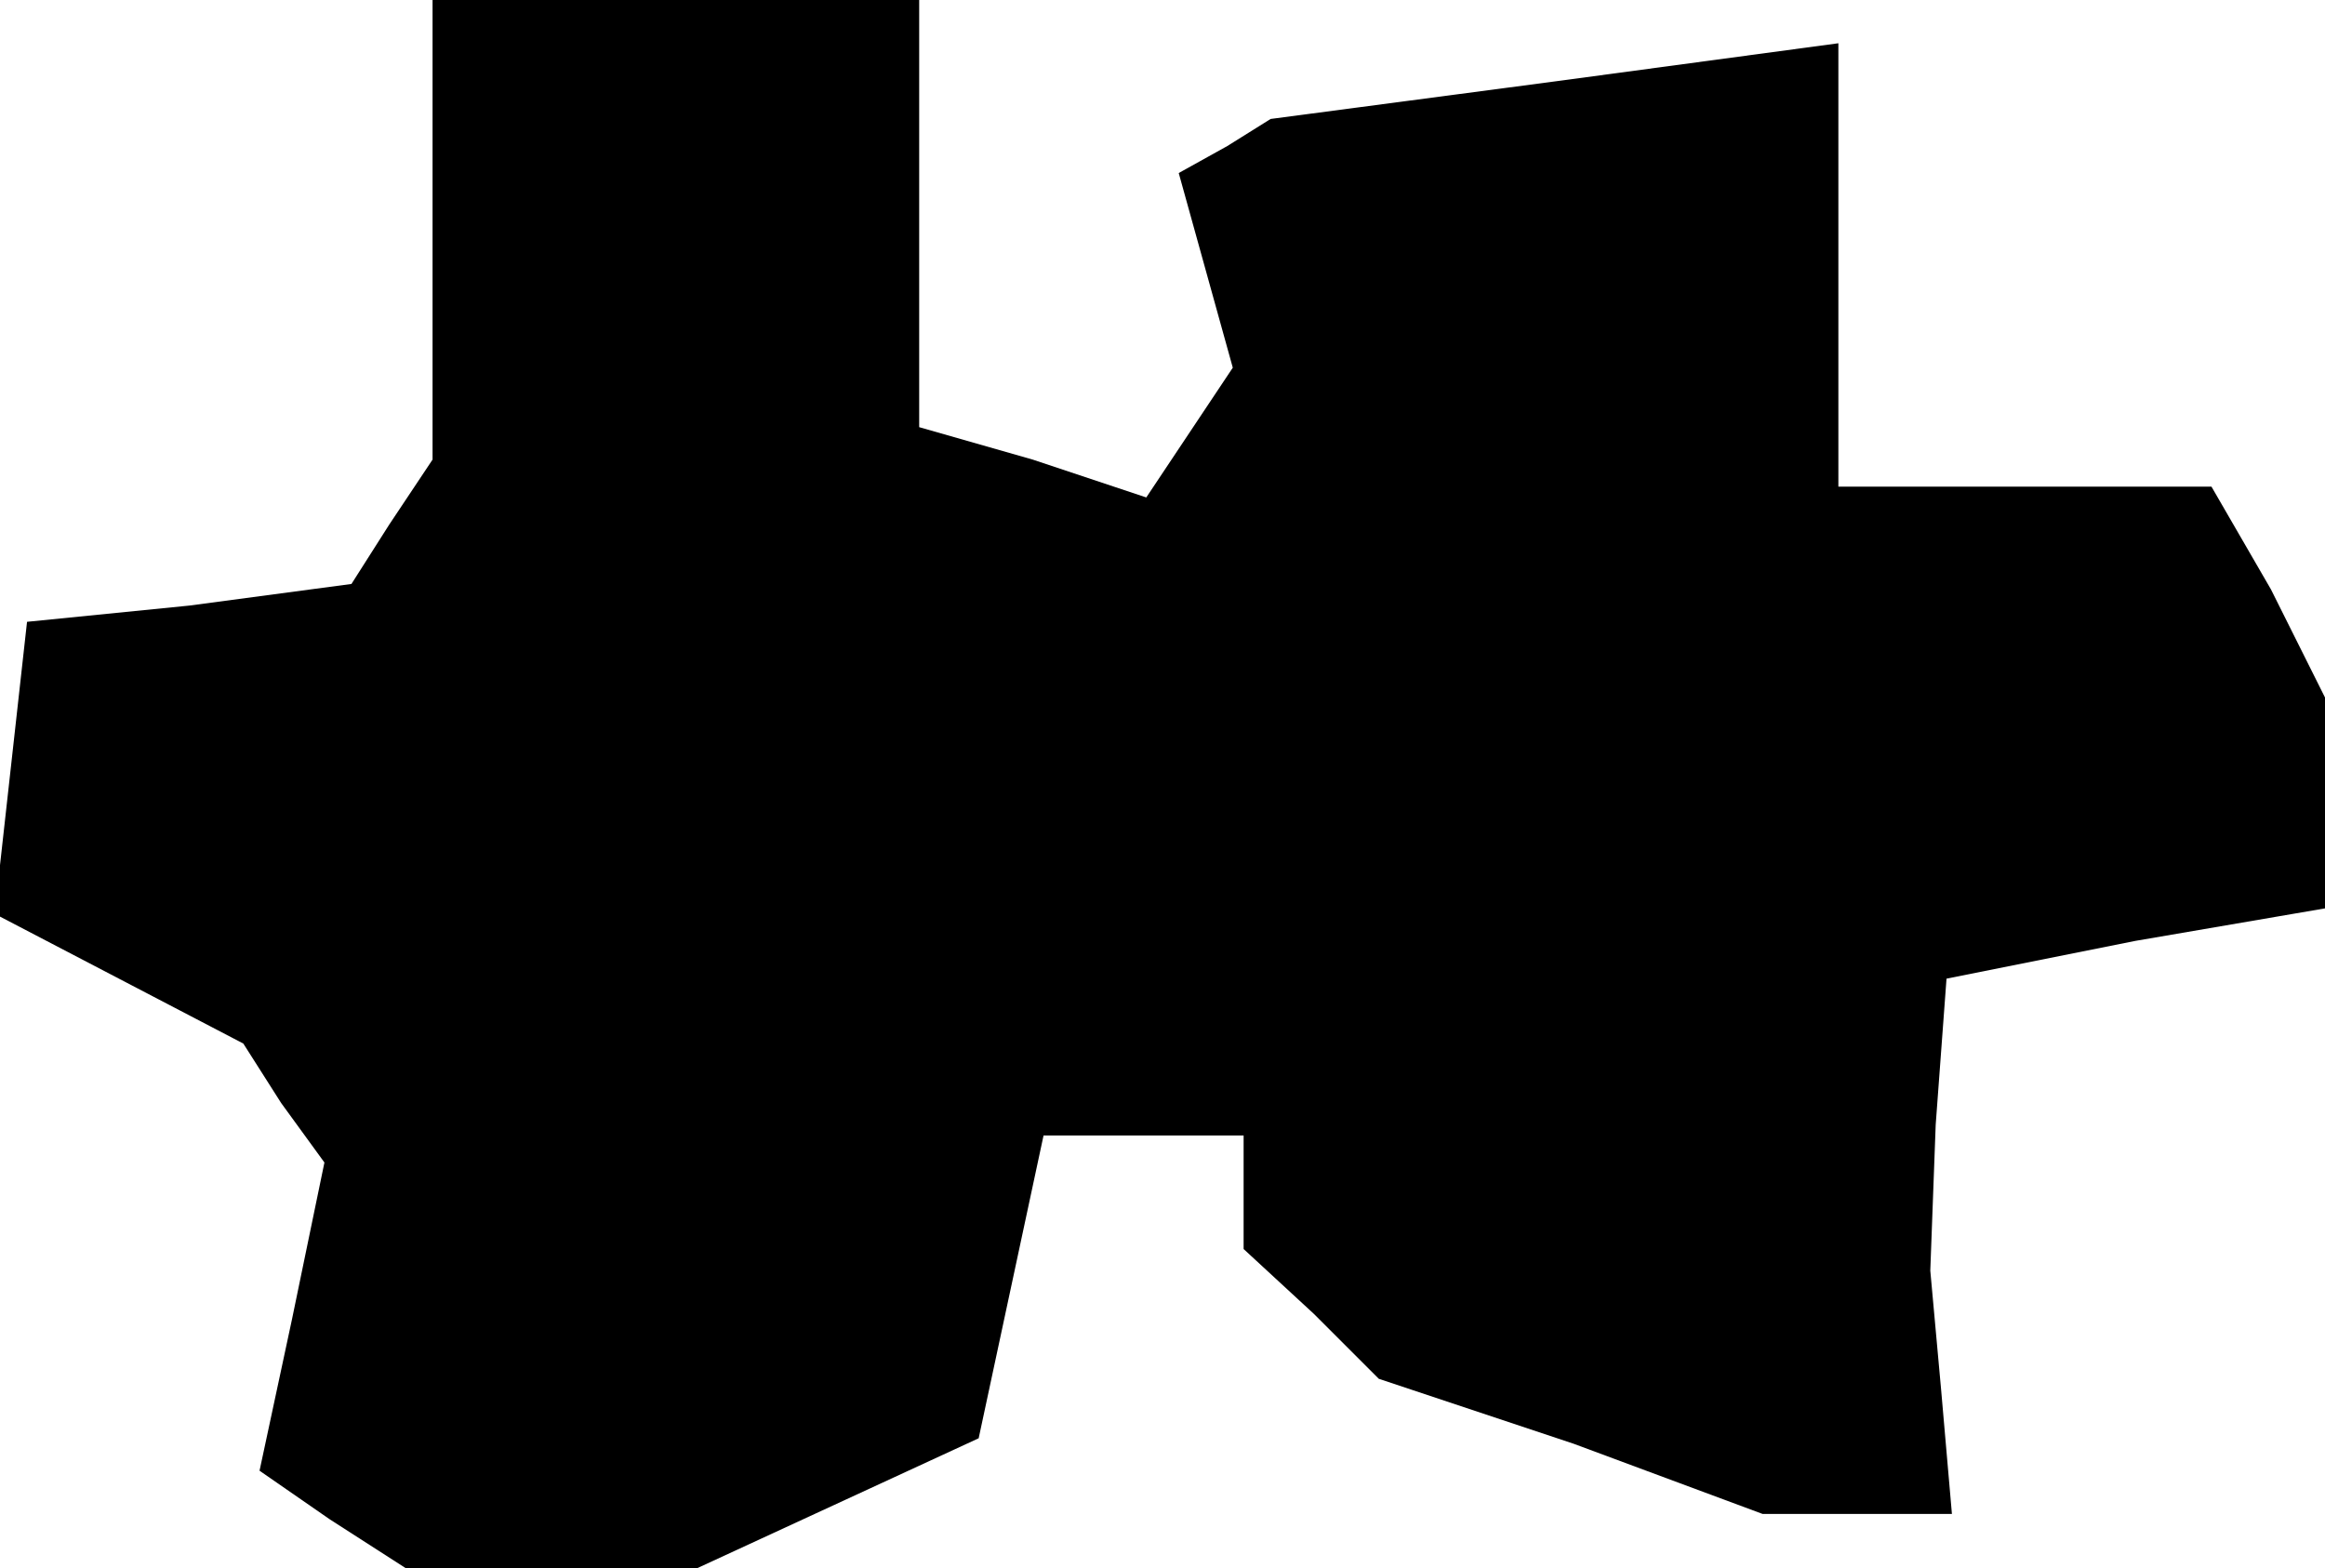 <?xml version="1.0" standalone="no"?>
<!DOCTYPE svg PUBLIC "-//W3C//DTD SVG 20010904//EN"
 "http://www.w3.org/TR/2001/REC-SVG-20010904/DTD/svg10.dtd">
<svg version="1.0" xmlns="http://www.w3.org/2000/svg"
 width="43pt" height="29pt" viewBox="0 0 43 29"
 preserveAspectRatio="xMidYMid meet">
<g transform="translate(0,29) scale(0.1,-0.1)"
fill="#000000" stroke="none">
<path d="M80 248 l0 -43 -8 -12 -7 -11 -30 -4 -30 -3 -3 -27 -3 -27 23 -12 23
-12 7 -11 8 -11 -6 -29 -6 -28 13 -9 14 -9 27 0 27 0 26 12 26 12 6 28 6 28
18 0 19 0 0 -11 0 -10 13 -12 12 -12 36 -12 35 -13 18 0 17 0 -2 23 -2 22 1
27 2 27 35 7 35 6 0 20 0 19 -10 20 -11 19 -34 0 -35 0 0 41 0 41 -52 -7 -53
-7 -8 -5 -9 -5 5 -18 5 -18 -8 -12 -8 -12 -21 7 -21 6 0 40 0 39 -45 0 -45 0
0 -42z"/>
</g>
</svg>
